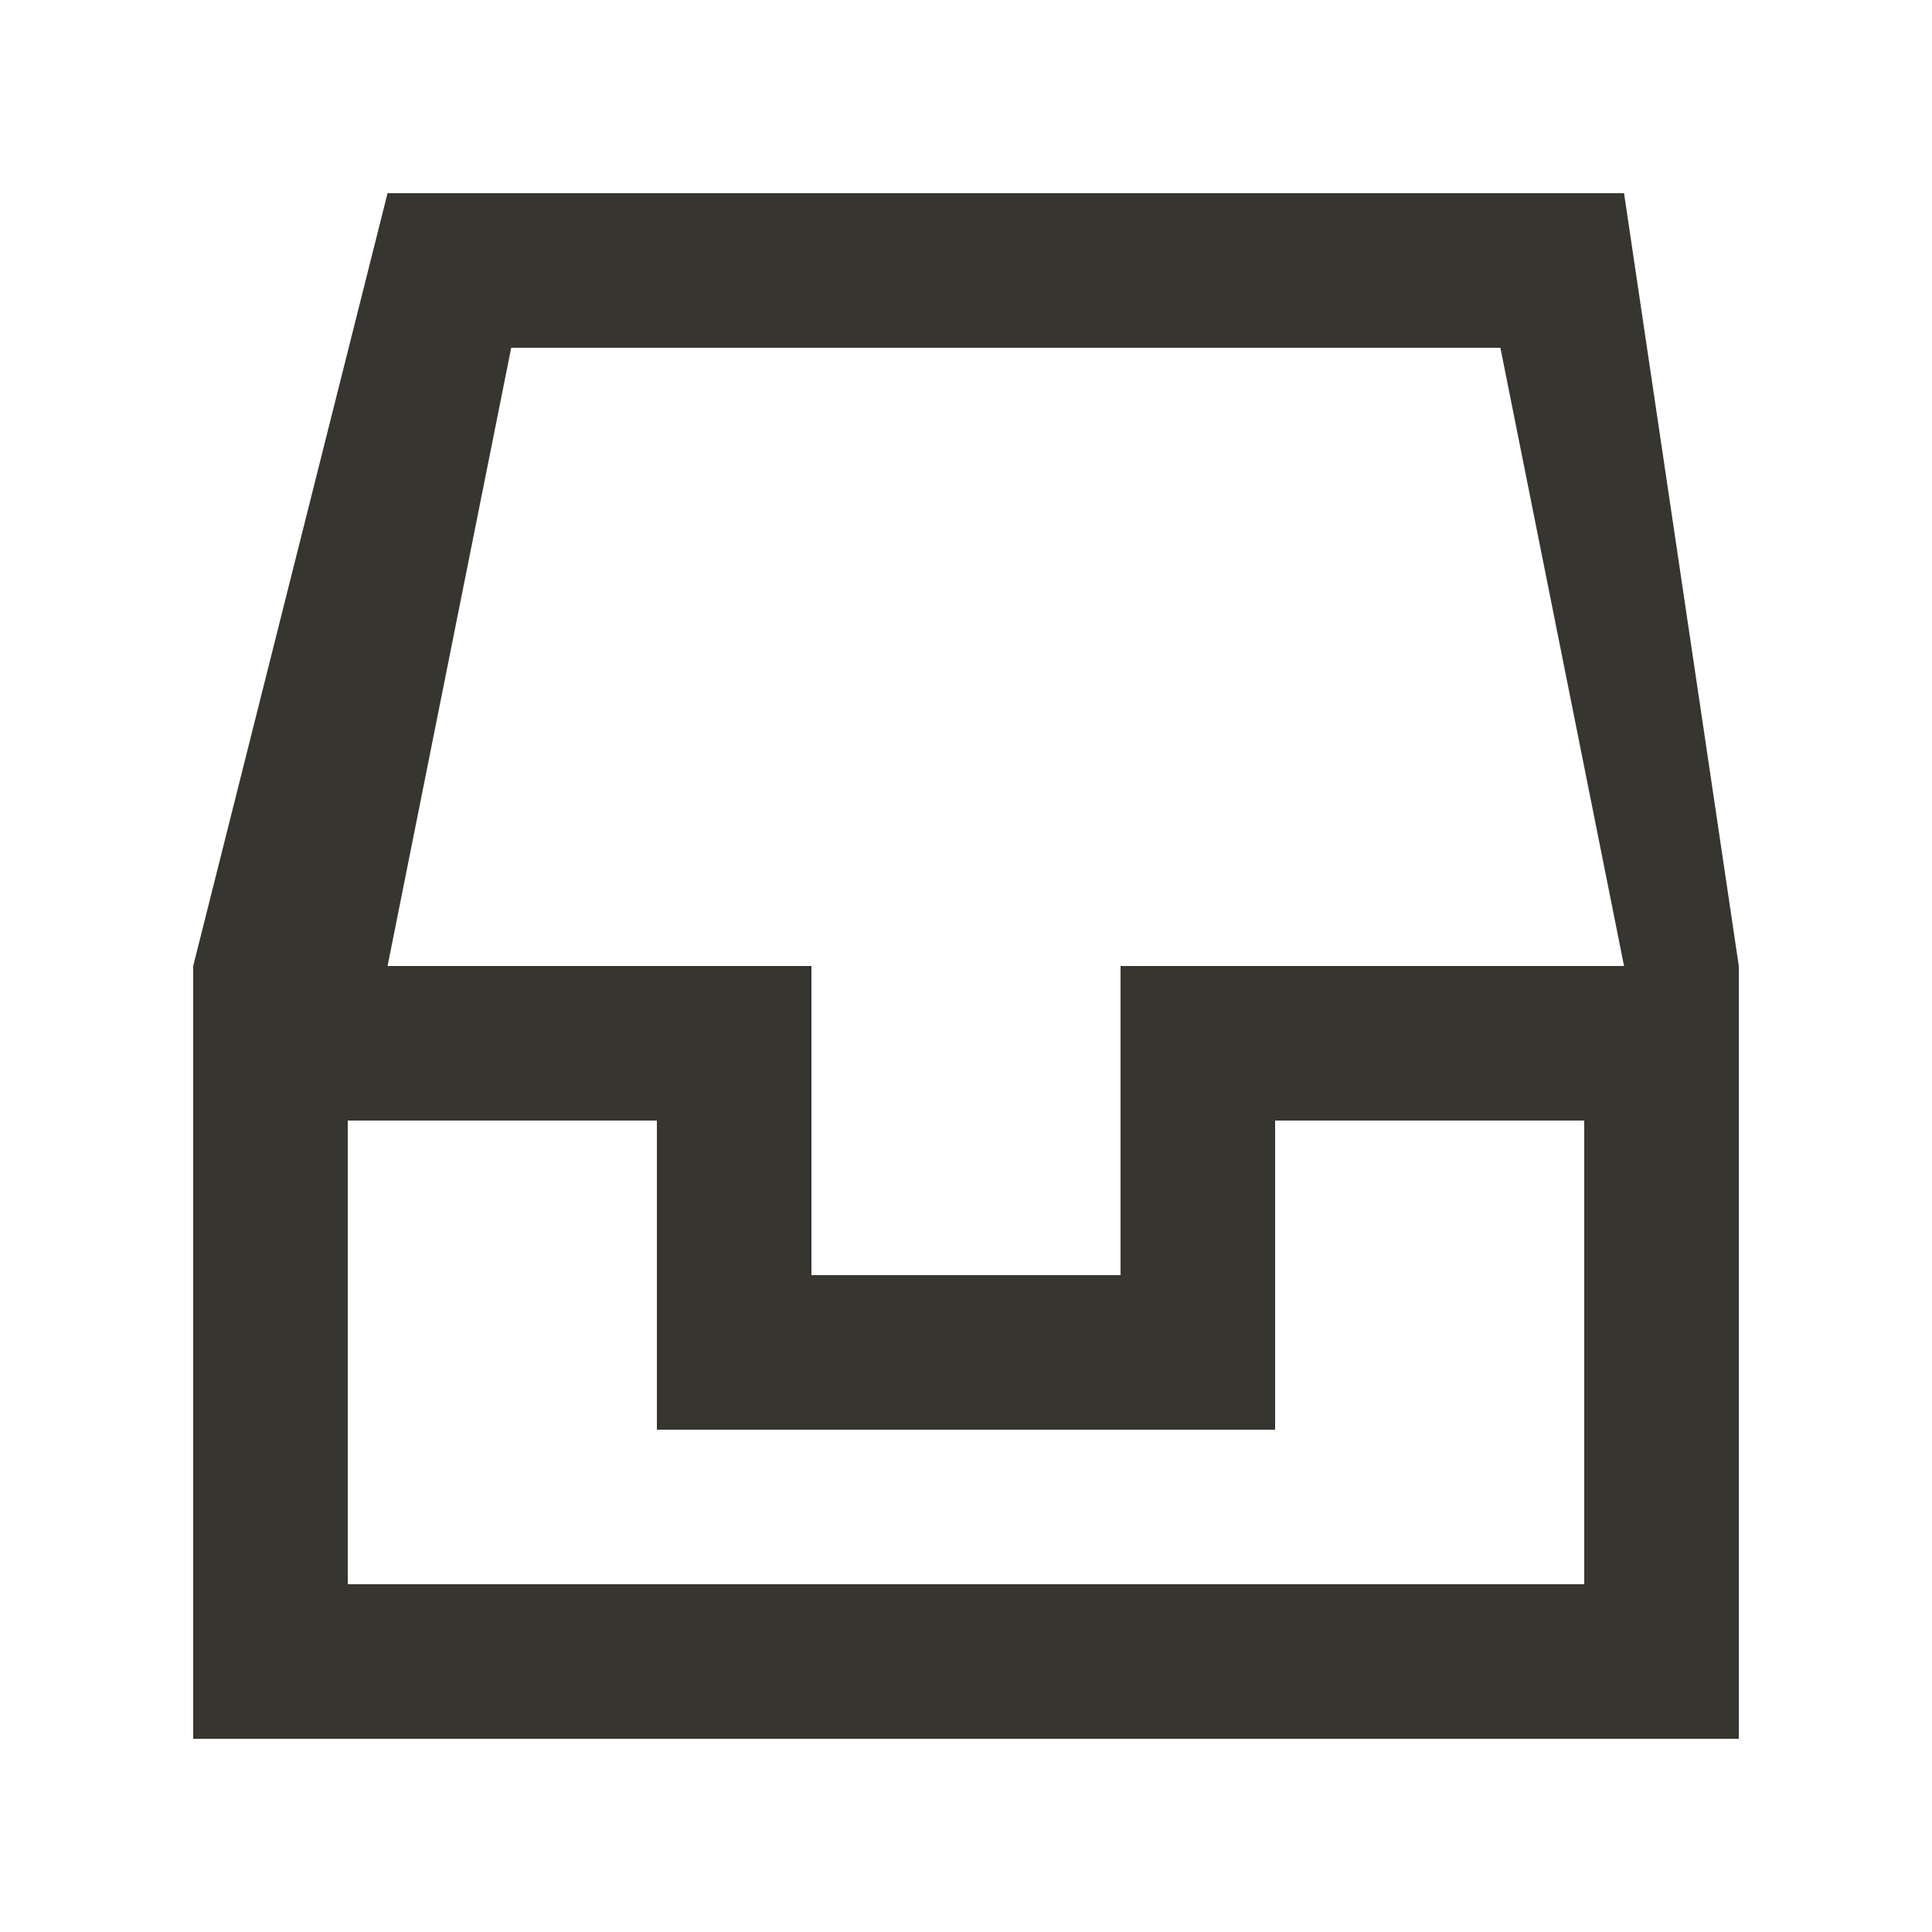 <!-- Generated by IcoMoon.io -->
<svg version="1.1" xmlns="http://www.w3.org/2000/svg" width="40" height="40" viewBox="0 0 40 40">
<title>mp-inbox_empty-</title>
<path fill="#37352f" d="M26.4 29.6v-6.4h6.4v9.6h-25.6v-9.6h6.4v6.4h12.8zM23.2 20v6.4h-6.4v-6.4h-8.776l2.56-12.8h20.48l2.56 12.8h-10.424zM4 36h32v-16l-2.376-16h-25.6l-4.024 16v16z"></path>
</svg>
